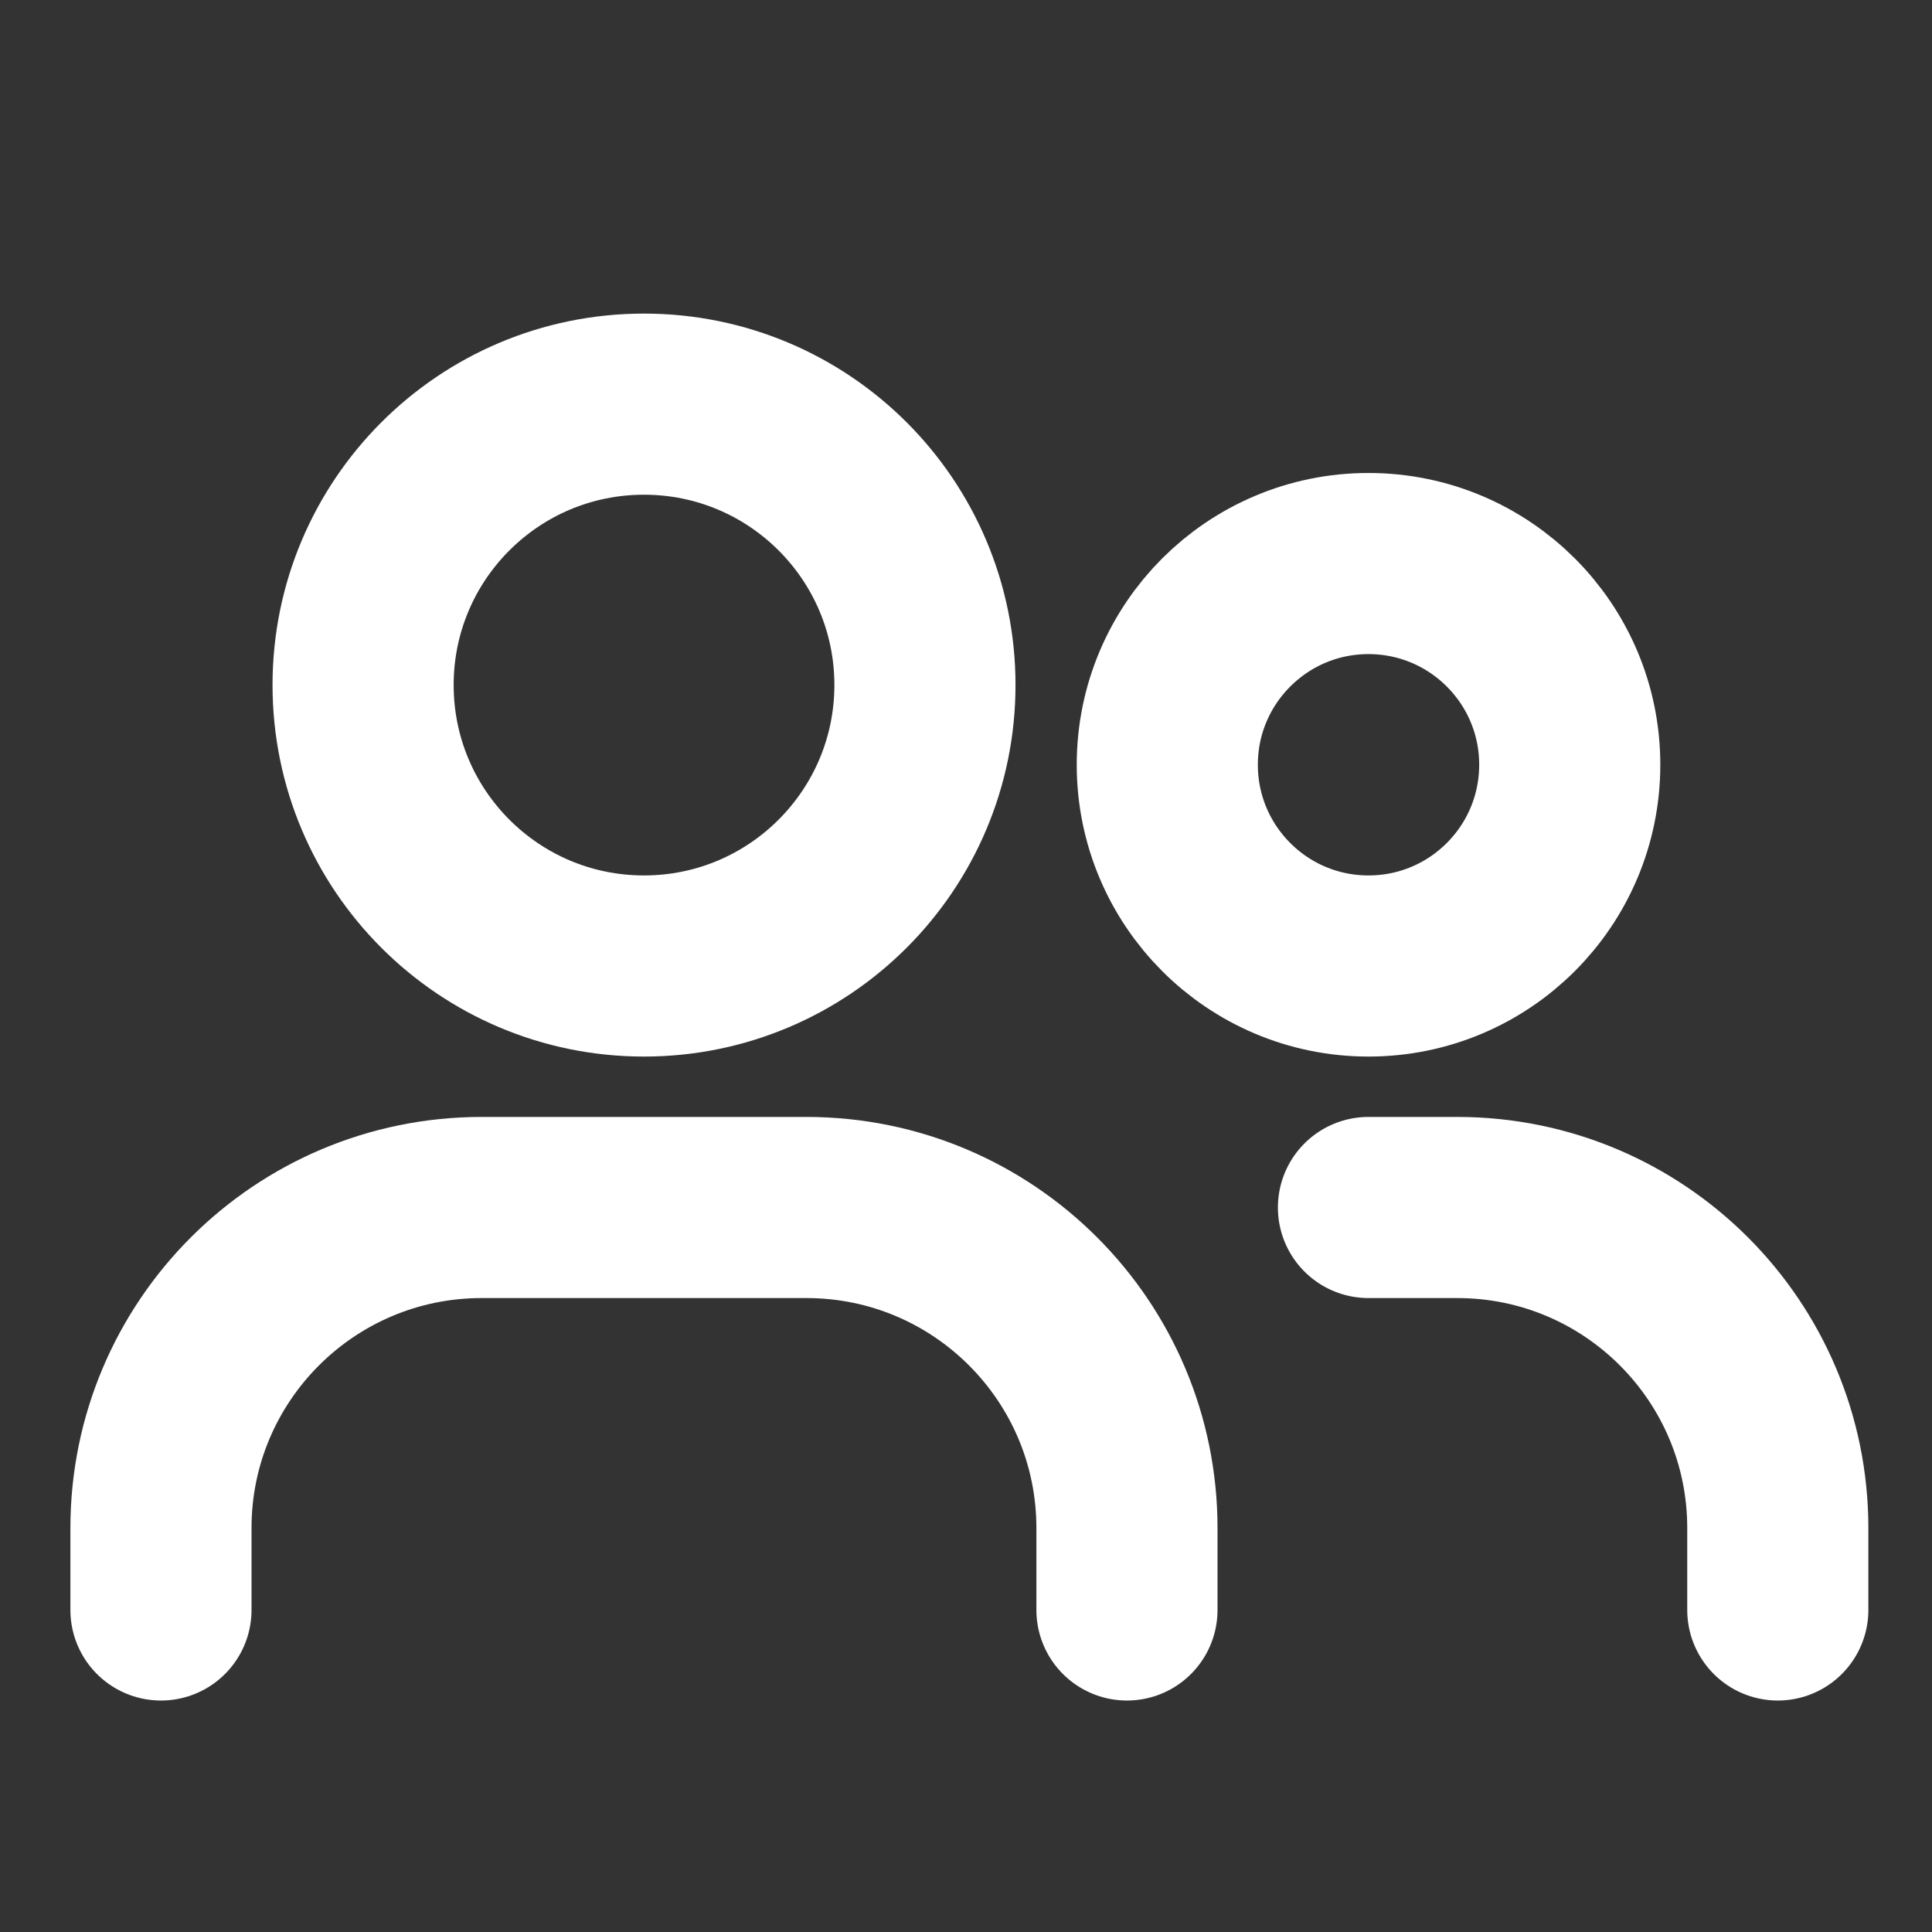<svg width="16" height="16" viewBox="0 0 16 16" fill="none" xmlns="http://www.w3.org/2000/svg">
<rect x="0" y="0" width="16" height="16" fill="#333333" stroke="none"/>
<path d="M5.333 8C6.618 8 7.66 6.958 7.66 5.673C7.66 4.388 6.618 3.347 5.333 3.347C4.048 3.347 3.007 4.388 3.007 5.673C3.007 6.958 4.048 8 5.333 8Z" stroke="white" stroke-width="1.5" stroke-linecap="round" stroke-linejoin="round"/>
<path d="M11.333 8C12.254 8 13 7.254 13 6.333C13 5.413 12.254 4.667 11.333 4.667C10.413 4.667 9.667 5.413 9.667 6.333C9.667 7.254 10.413 8 11.333 8Z" stroke="white" stroke-width="1.5" stroke-linecap="round" stroke-linejoin="round"/>
<path d="M1.333 13.333V12.655C1.333 11.189 2.522 10 3.989 10H6.678C8.145 10 9.333 11.189 9.333 12.655V13.333" stroke="white" stroke-width="1.5" stroke-linecap="round" stroke-linejoin="round"/>
<path d="M11.333 10H12.068C13.535 10 14.723 11.189 14.723 12.655V13.333" stroke="white" stroke-width="1.5" stroke-linecap="round" stroke-linejoin="round"/>
</svg>
